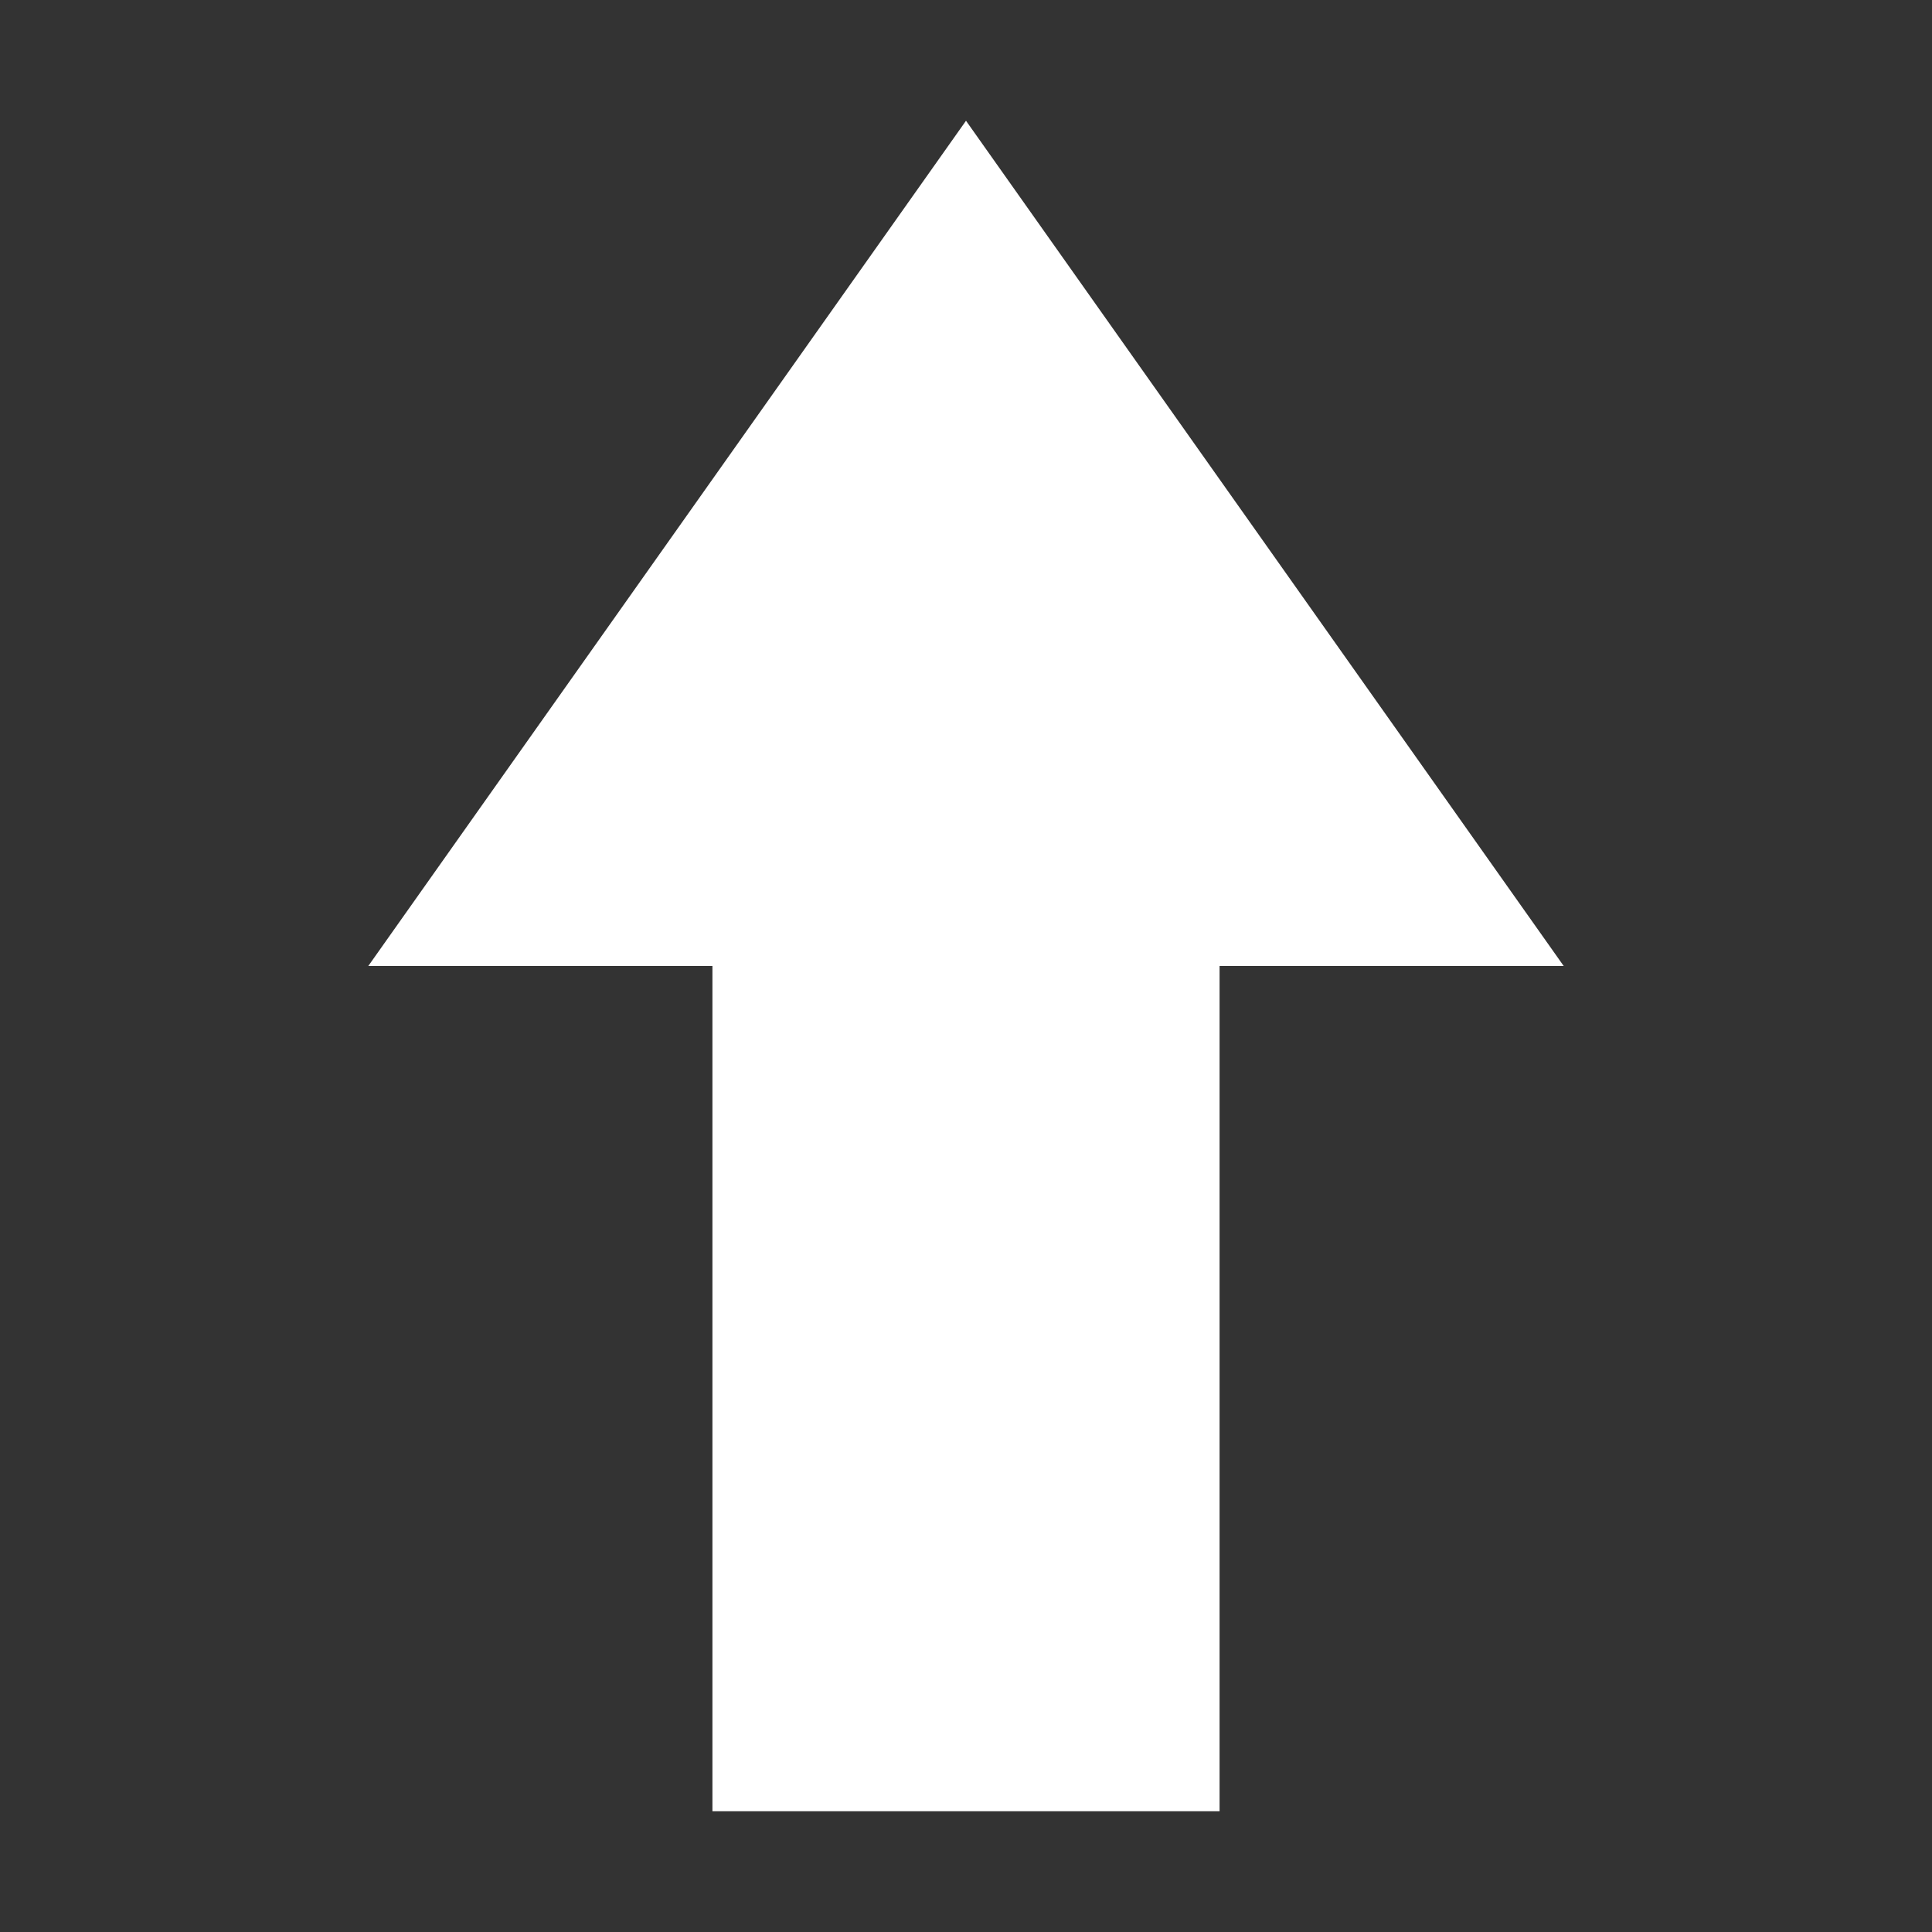 <svg xmlns="http://www.w3.org/2000/svg" viewBox="0 0 32 32"><rect x="0" y="0" width="32" height="32" fill="#333333" stroke="none"/><style>.st0{fill:#fff}</style><path class="st0" d="M6.1 16h5.7v14h8.4V16h5.7L16 2 6.1 16z"/></svg>